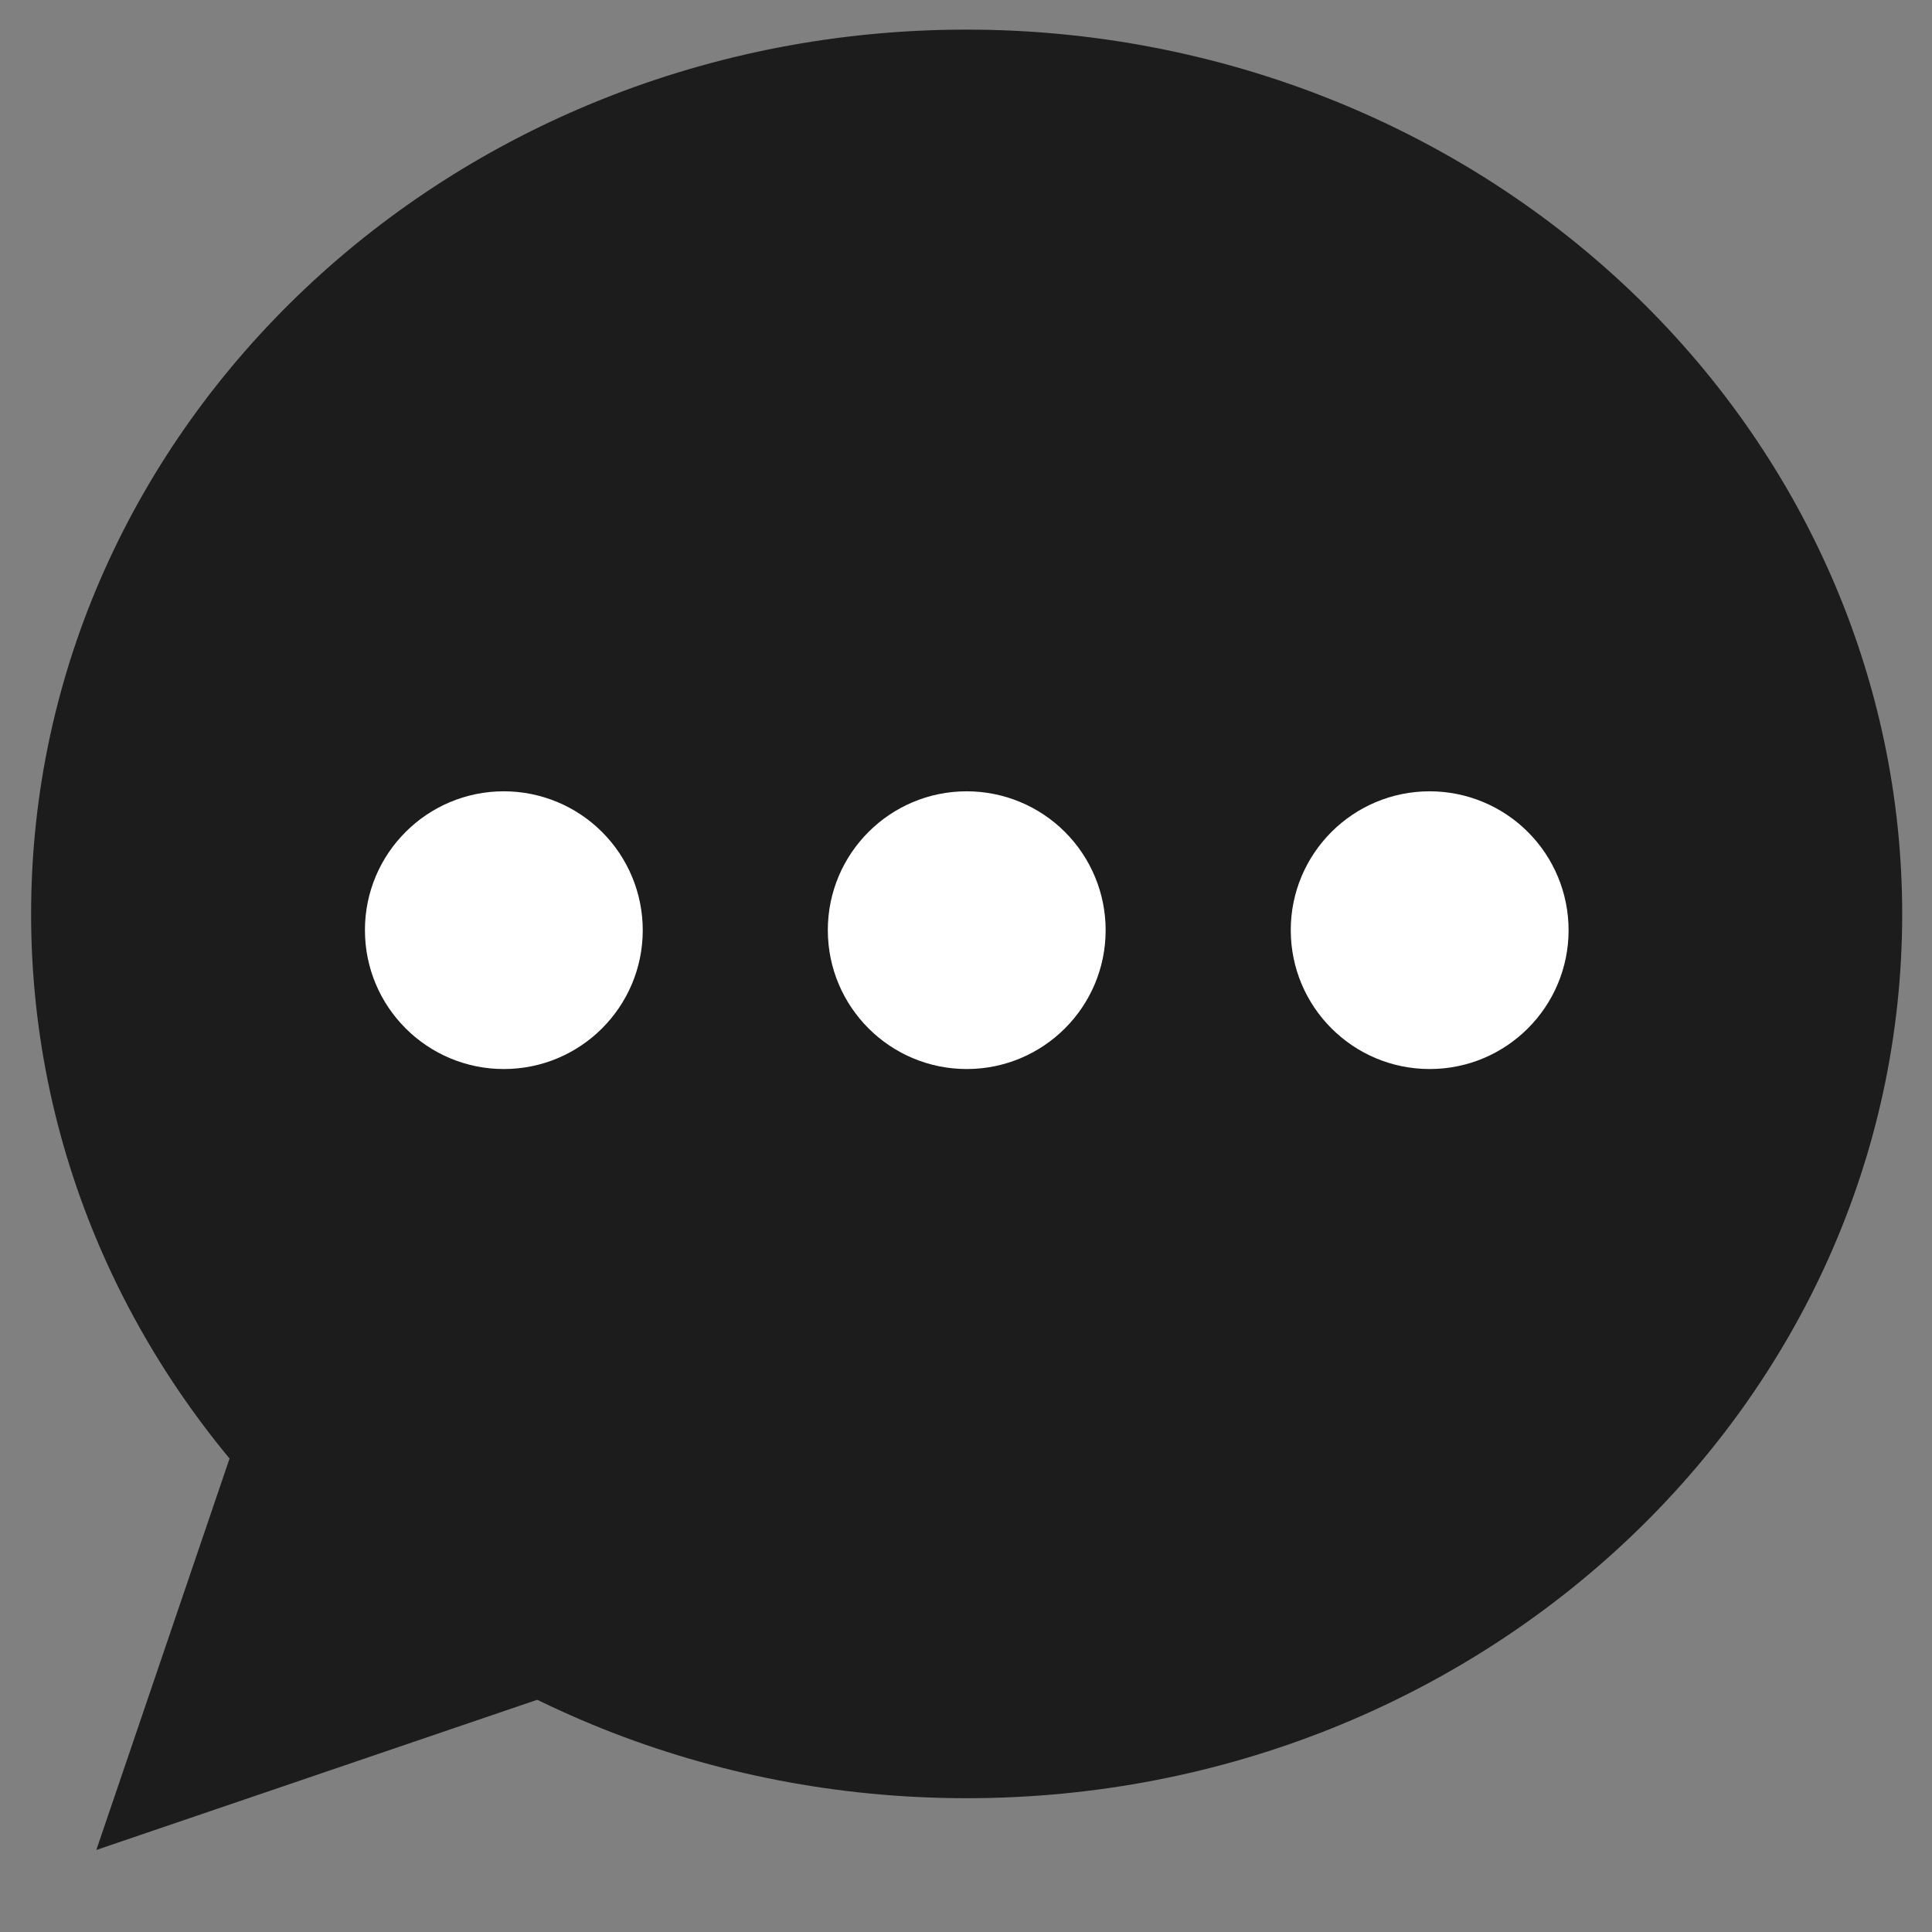 <svg version="1.1" viewBox="0.0 0.0 128.0 128.0" fill="none" stroke="none" stroke-linecap="square" stroke-miterlimit="10" xmlns:xlink="http://www.w3.org/1999/xlink" xmlns="http://www.w3.org/2000/svg"><rect x="0.0" y="0.0" width="128.0" height="128.0" fill="#808080" stroke="none"/><clipPath id="p.0"><path d="m0 0l128.0 0l0 128.0l-128.0 0l0 -128.0z" clip-rule="nonzero"/></clipPath><g clip-path="url(#p.0)"><path fill="#000000" fill-opacity="0.0" d="m0 0l128.0 0l0 128.0l-128.0 0z" fill-rule="evenodd"/><path fill="#1c1c1c" d="m2.061 60.549l0 0c0 -32.357 27.75 -58.587 61.982 -58.587l0 0c16.439 0 32.204 6.173 43.828 17.16c11.624 10.987 18.154 25.889 18.154 41.427l0 0c0 32.357 -27.75 58.587 -61.982 58.587l0 0c-34.231 0 -61.982 -26.23 -61.982 -58.587z" fill-rule="evenodd"/><path fill="#1c1c1c" d="m70.823 100.612l-64.441 21.953l21.921 -64.409z" fill-rule="evenodd"/><path fill="#ffffff" d="m24.177 61.626l0 0c0 -5.081 4.12 -9.2 9.203 -9.2l0 0c2.441 0 4.782 0.969 6.508 2.695c1.726 1.725 2.696 4.065 2.696 6.505l0 0c0 5.081 -4.12 9.2 -9.203 9.2l0 0c-5.083 0 -9.203 -4.119 -9.203 -9.2z" fill-rule="evenodd"/><path fill="#ffffff" d="m54.845 61.626l0 0c0 -5.081 4.12 -9.2 9.203 -9.2l0 0c2.441 0 4.782 0.969 6.508 2.695c1.726 1.725 2.696 4.065 2.696 6.505l0 0c0 5.081 -4.12 9.2 -9.203 9.2l0 0c-5.083 0 -9.203 -4.119 -9.203 -9.2z" fill-rule="evenodd"/><path fill="#ffffff" d="m85.516 61.626l0 0c0 -5.081 4.12 -9.2 9.203 -9.2l0 0c2.441 0 4.782 0.969 6.508 2.695c1.726 1.725 2.696 4.065 2.696 6.505l0 0c0 5.081 -4.12 9.2 -9.203 9.2l0 0c-5.083 0 -9.203 -4.119 -9.203 -9.2z" fill-rule="evenodd"/></g></svg>
